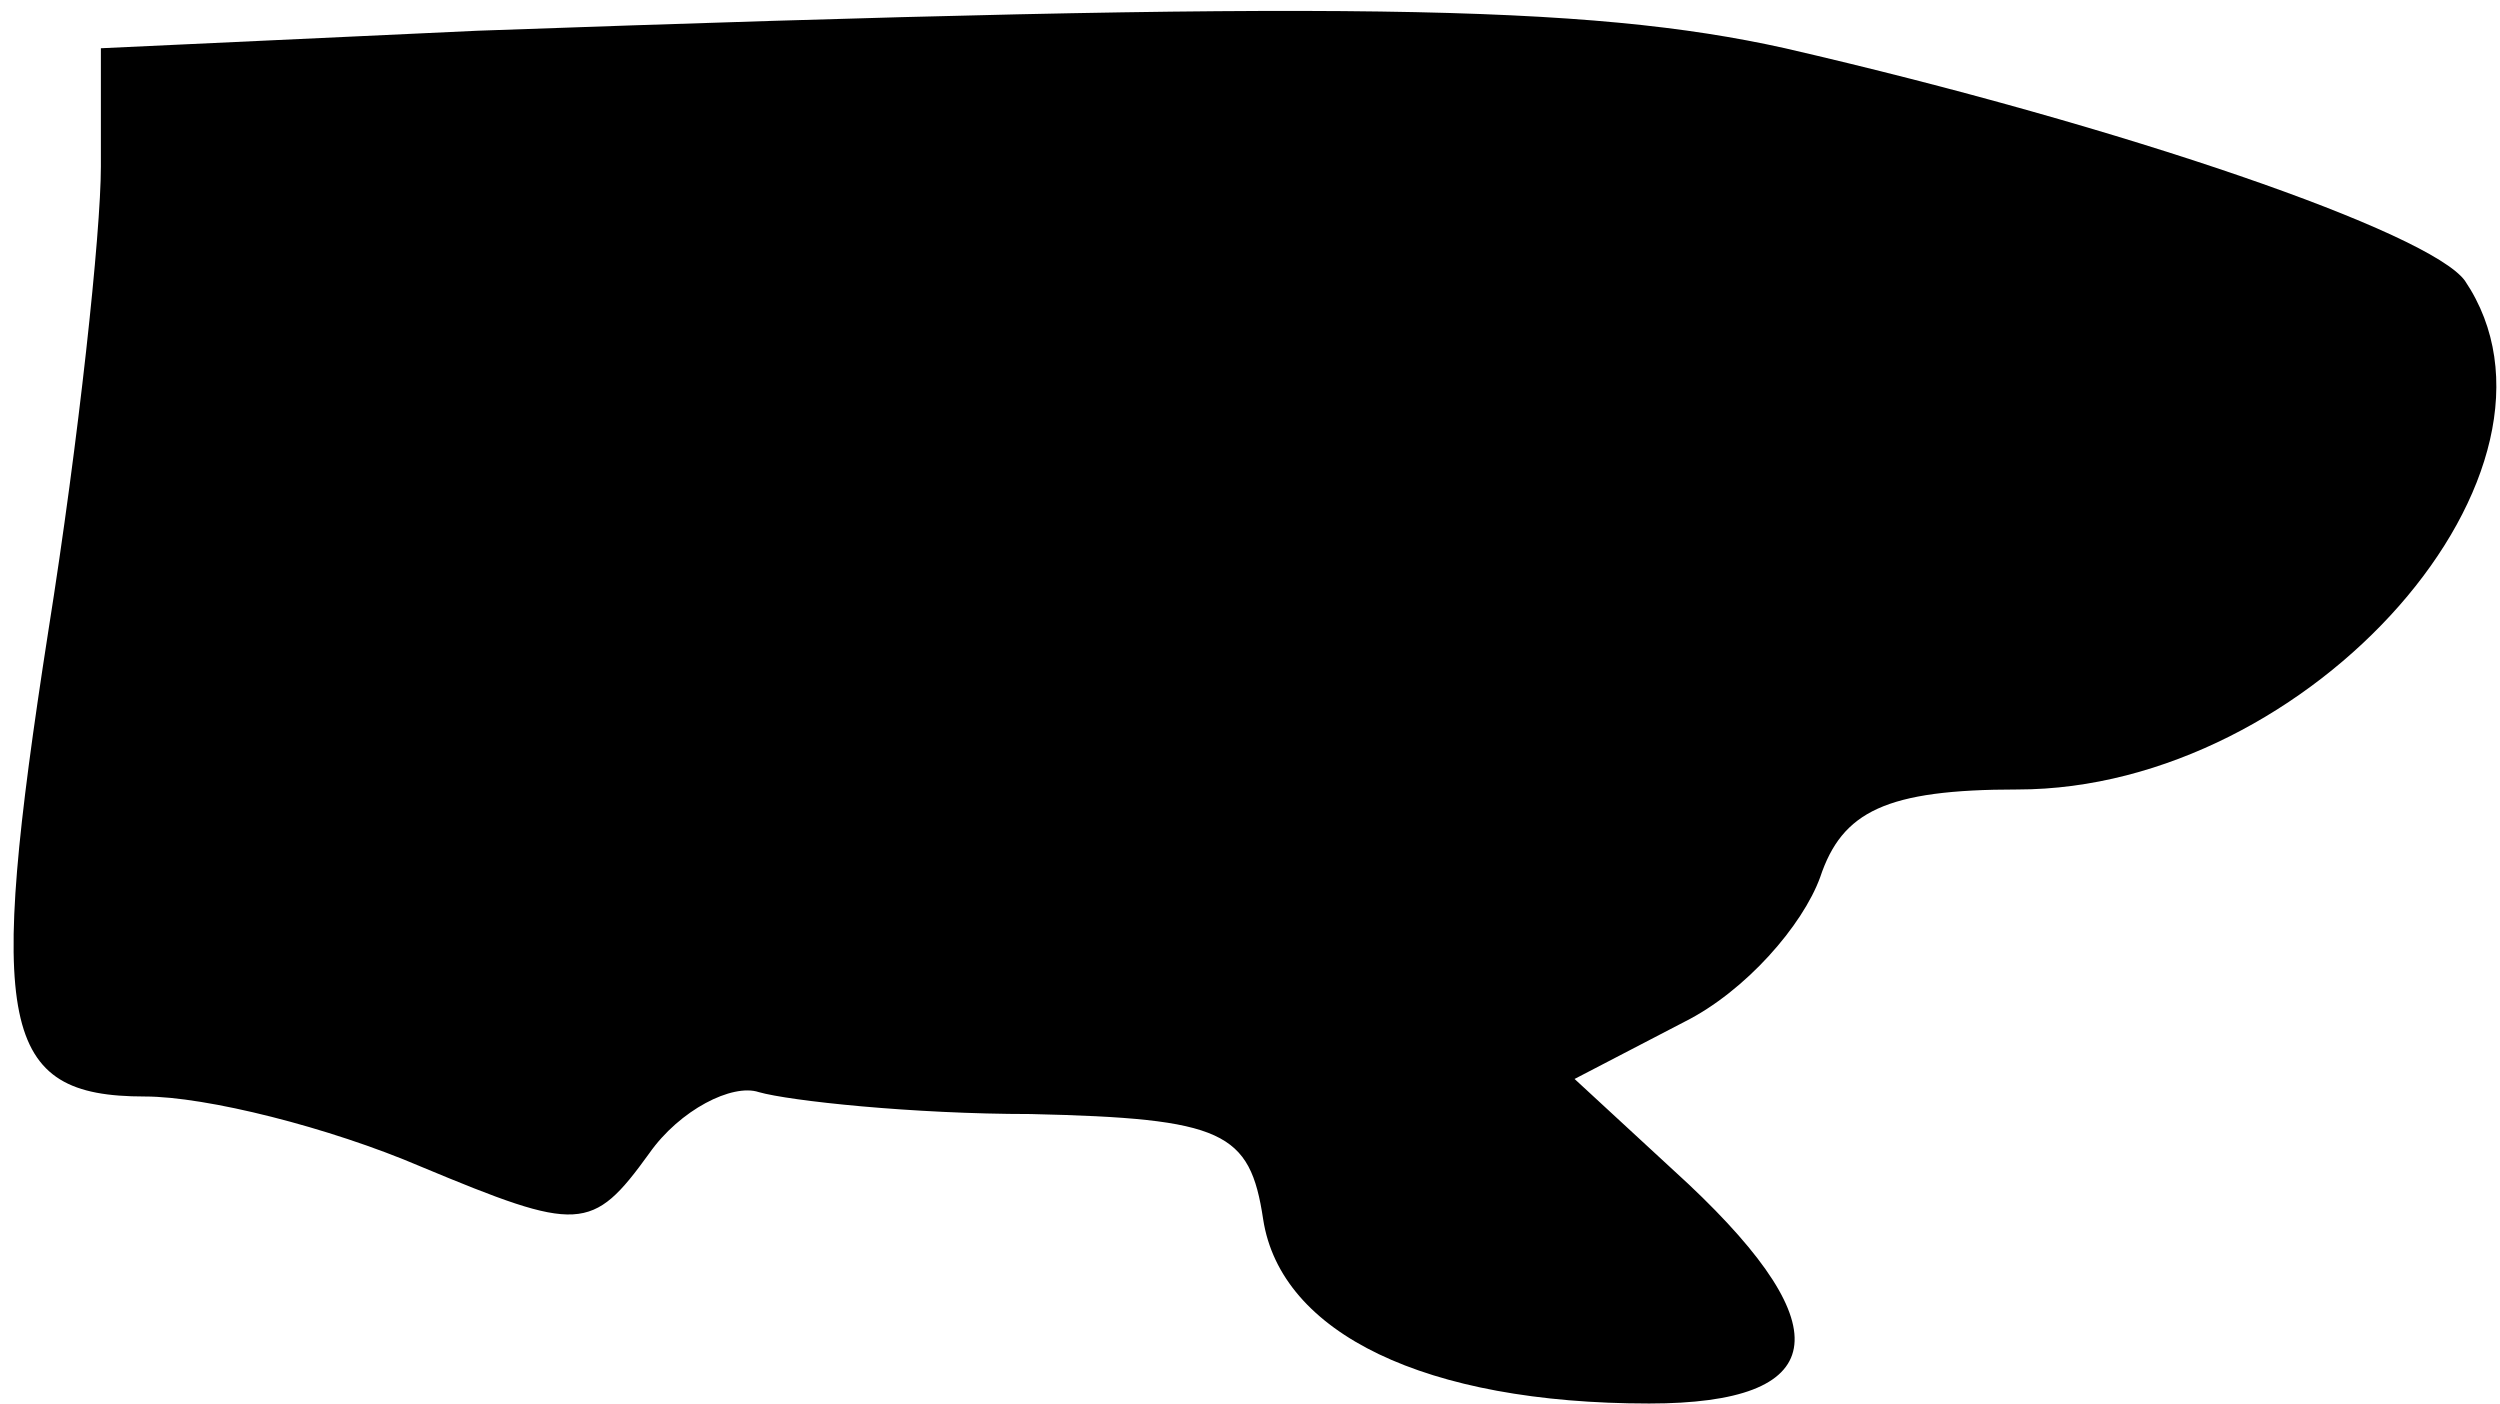 <?xml version="1.0" standalone="no"?>
<!DOCTYPE svg PUBLIC "-//W3C//DTD SVG 20010904//EN"
 "http://www.w3.org/TR/2001/REC-SVG-20010904/DTD/svg10.dtd">
<svg version="1.0" xmlns="http://www.w3.org/2000/svg"
 width="57pt" height="32pt" viewBox="0 0 57 32"
 preserveAspectRatio="xMidYMid meet">
<g transform="translate(0,32) scale(0.1,-0.1)"
fill="#000000" stroke="none">
<path fill="#000000" stroke="none" d="M109 313 l-86 -4 0 -27 c0 -15 -5 -62
-12 -106 -14 -90 -11 -106 22 -106 14 0 42 -7 63 -16 36 -15 39 -15 52 3 7 10
19 16 25 14 7 -2 35 -5 62 -5 44 -1 50 -4 53 -24 4 -26 37 -42 88 -42 41 0 44
17 9 50 l-26 24 25 13 c14 7 27 22 31 33 5 15 15 20 45 20 67 0 131 73 102
116 -8 11 -77 35 -155 53 -45 10 -102 11 -298 4z"/>
</g>
</svg>
